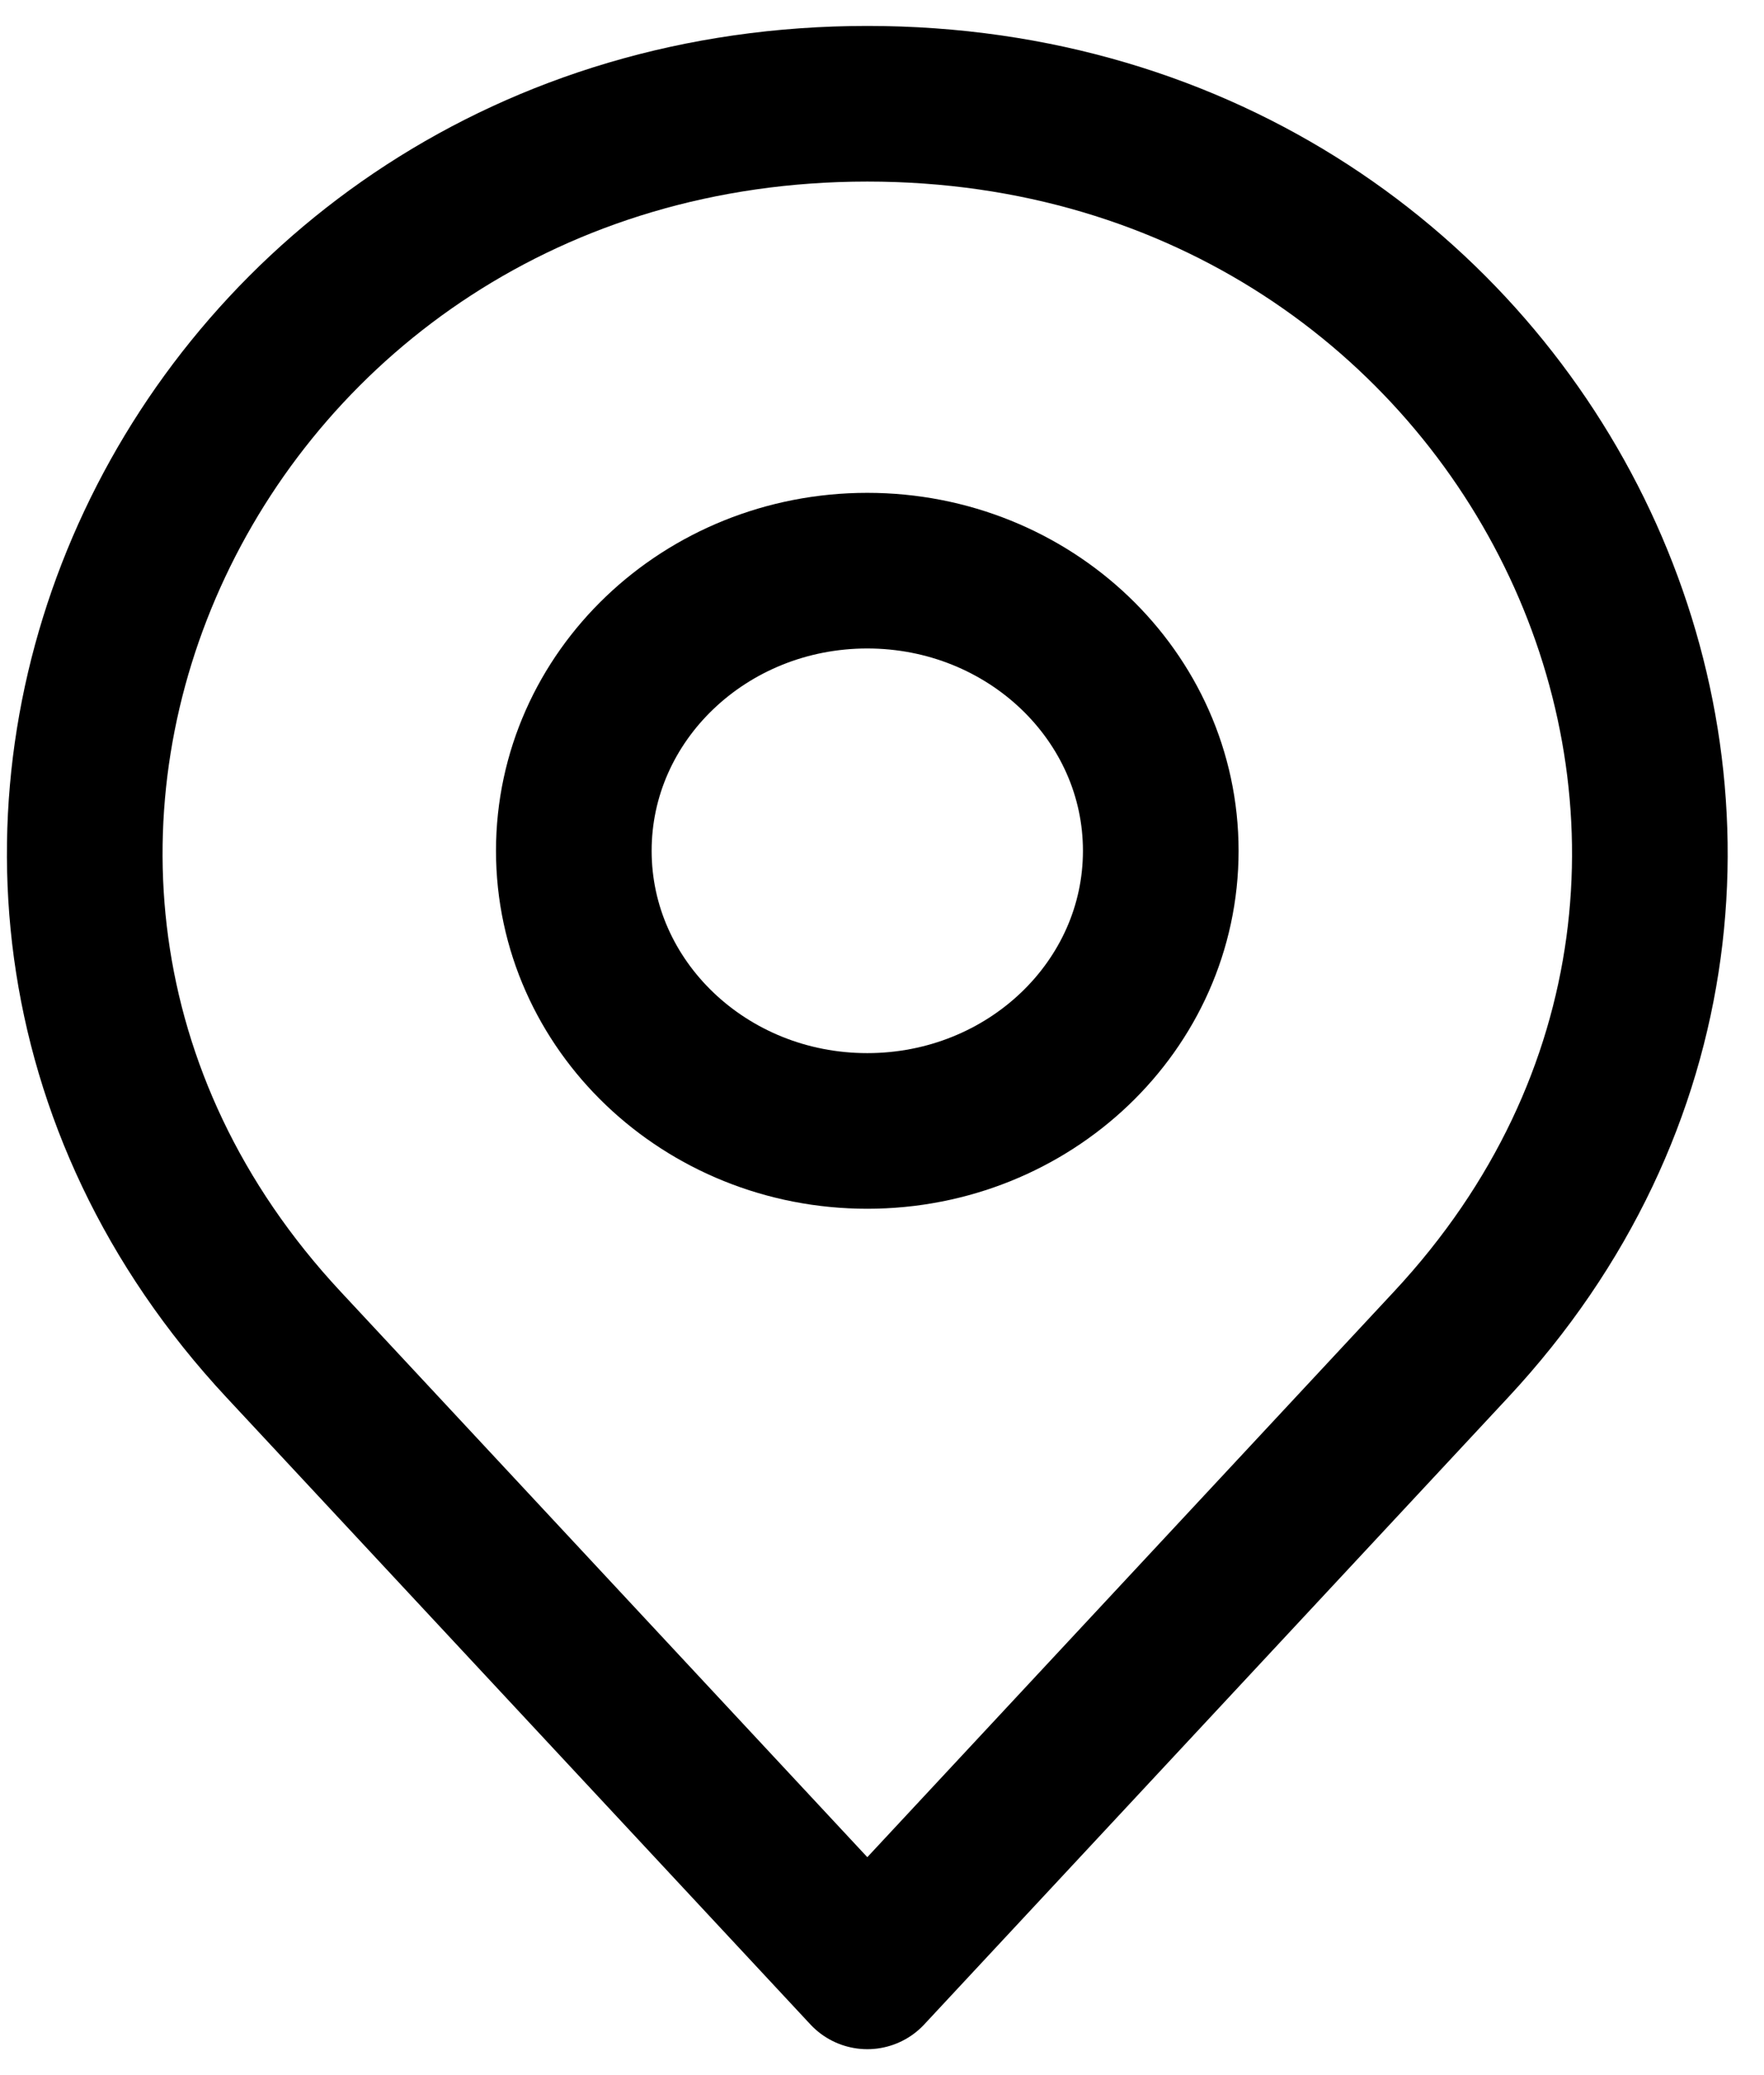 <svg width="34" height="40" viewBox="0 0 34 40" fill="none" xmlns="http://www.w3.org/2000/svg">
<path d="M5.465 25.917L16.717 38L27.968 25.917C36.598 16.65 29.706 2 16.717 2C3.727 2 -3.164 16.65 5.465 25.917Z" stroke="black" stroke-width="3" stroke-linecap="round" stroke-linejoin="round"/>
<path d="M16.716 21.8C19.84 21.8 22.373 19.382 22.373 16.4C22.373 13.418 19.84 11 16.716 11C13.592 11 11.06 13.418 11.06 16.4C11.06 19.382 13.592 21.8 16.716 21.8Z" stroke="black" stroke-width="3" stroke-linecap="round" stroke-linejoin="round"/>
</svg>
